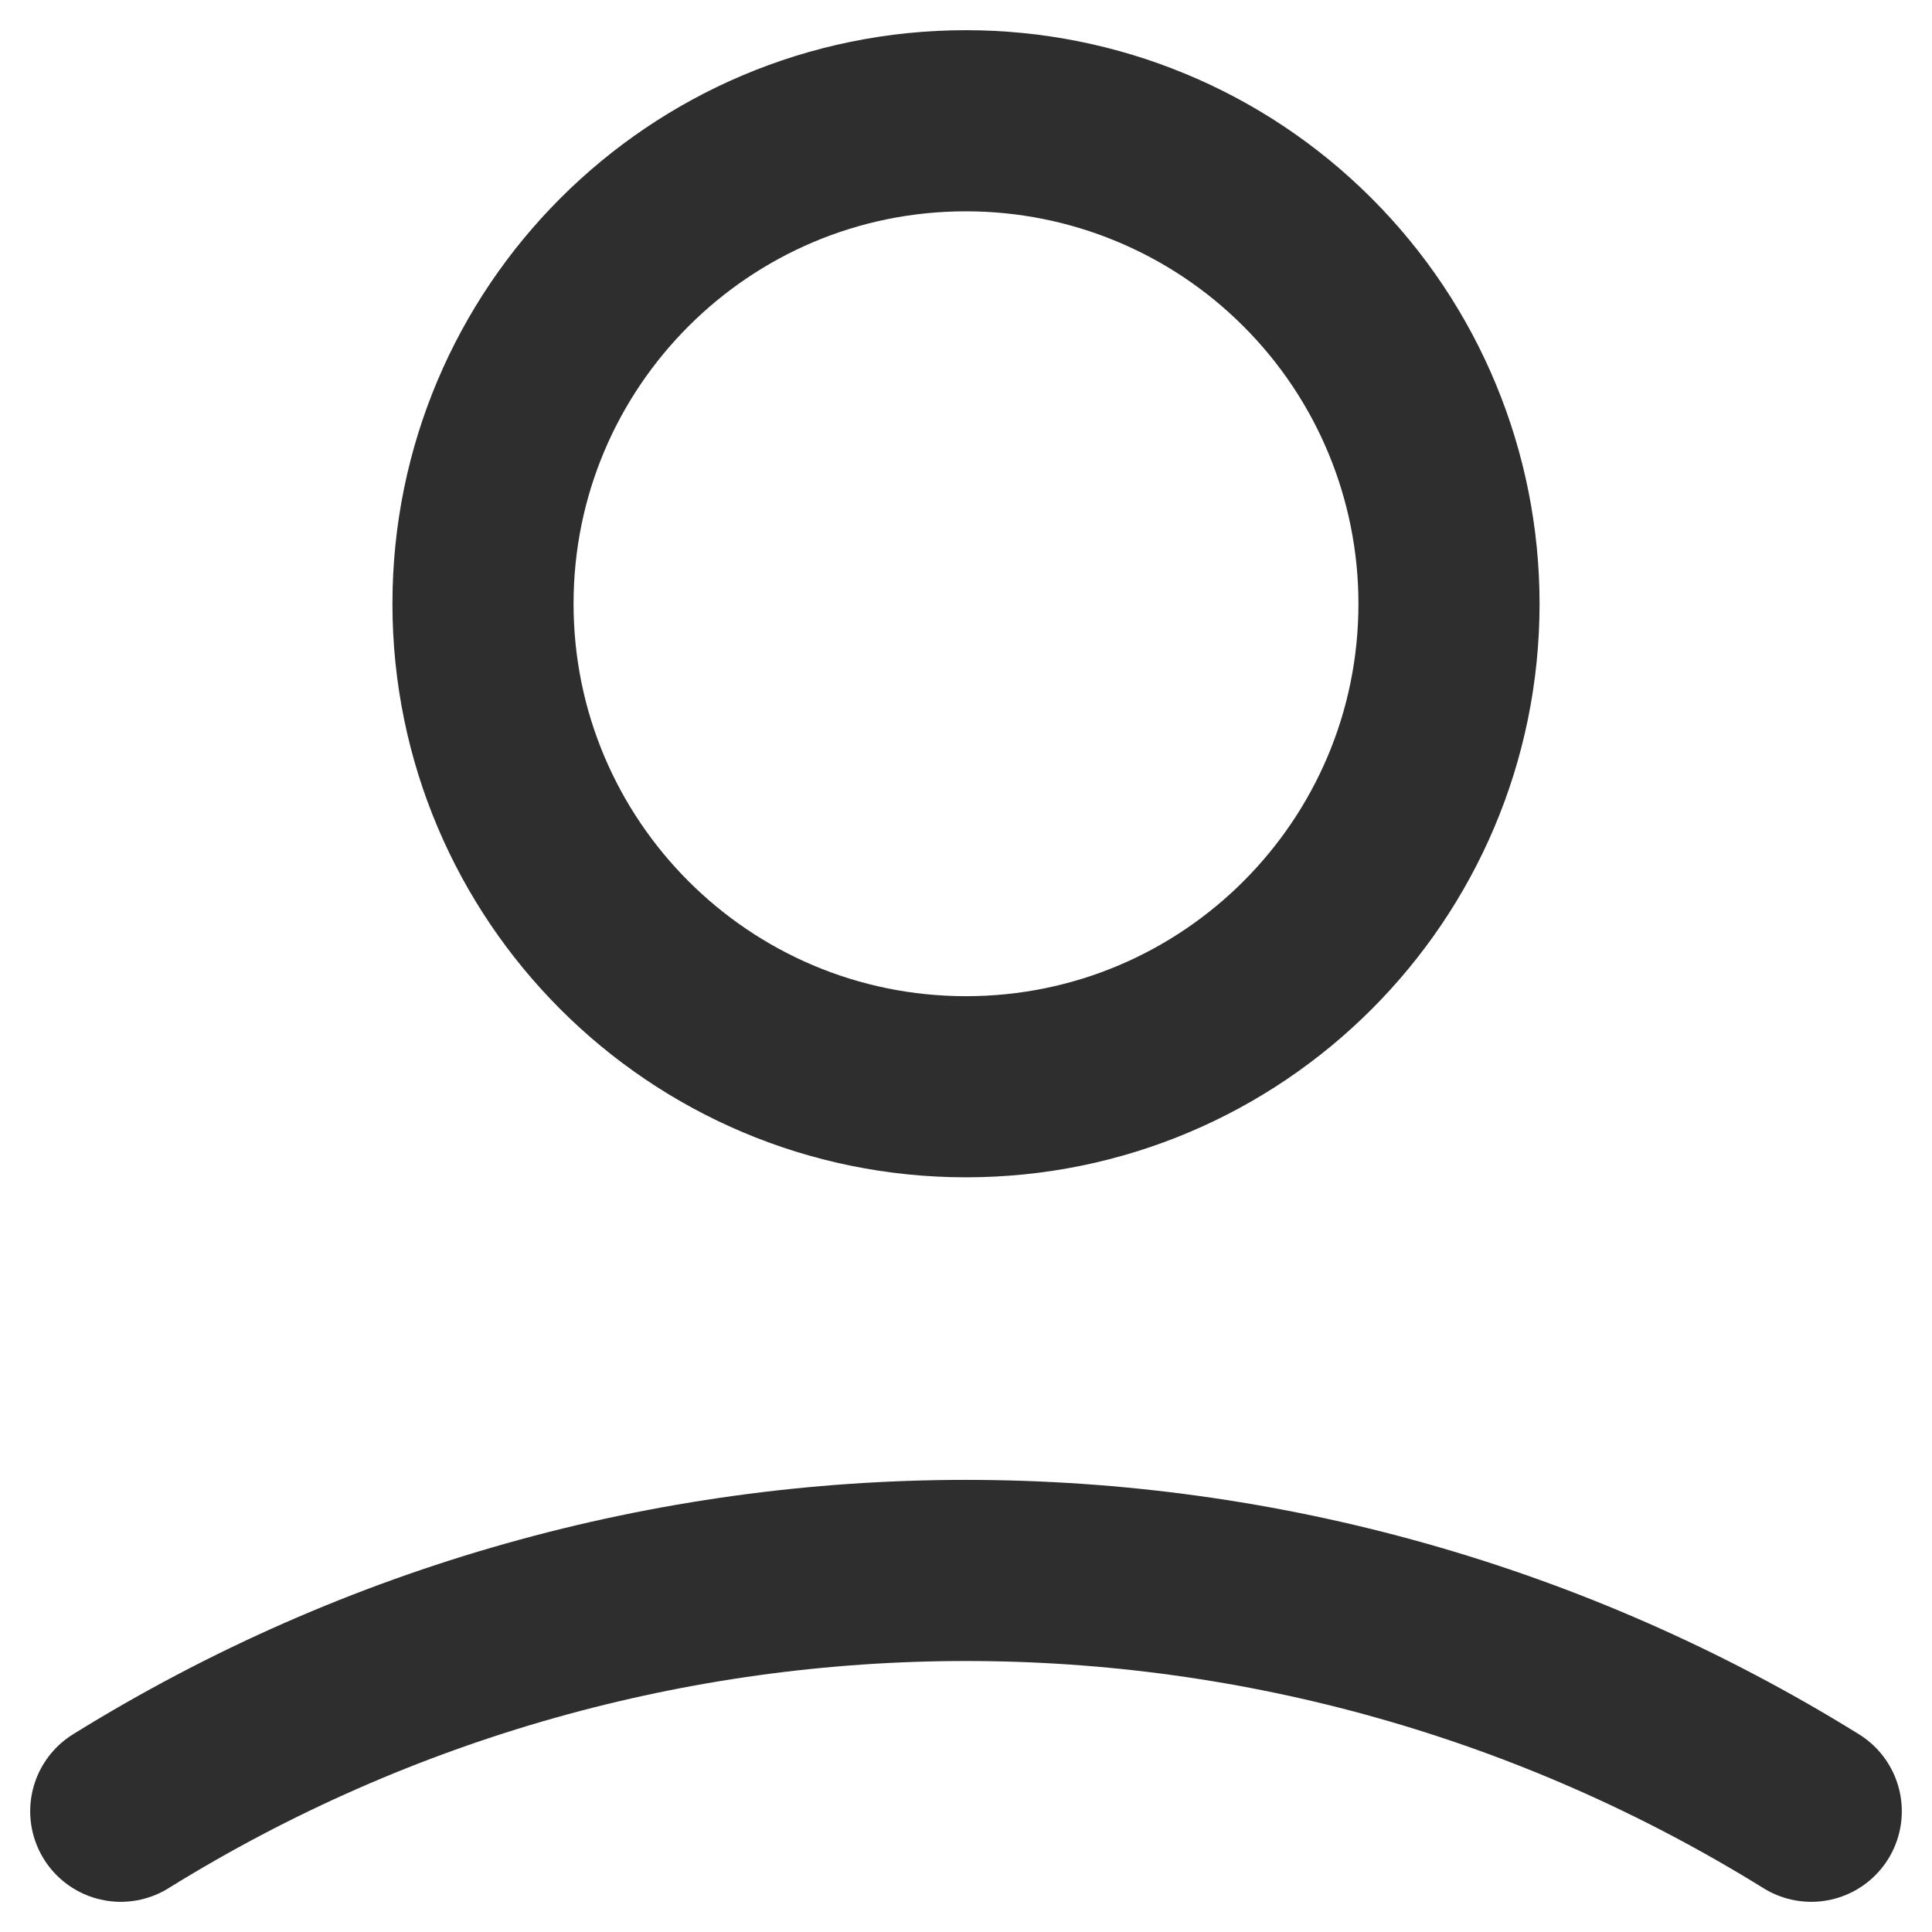 <svg width="16" height="16" viewBox="0 0 16 16" fill="none" xmlns="http://www.w3.org/2000/svg">
<g id="Vector">
<path id="Vector-3" fill-rule="evenodd" clip-rule="evenodd" d="M12 5C12 7.209 10.209 9 8 9C5.791 9 4 7.209 4 5C4 2.791 5.791 1 8 1C9.061 1 10.078 1.421 10.828 2.172C11.579 2.922 12 3.939 12 5Z" stroke="#2E2E2E" stroke-width="1.5" stroke-linecap="round" stroke-linejoin="round"/>
<path id="Vector-4" d="M1 15C5.288 12.341 10.712 12.341 15 15" stroke="#2E2E2E" stroke-width="1.5" stroke-linecap="round"/>
</g>
</svg>
